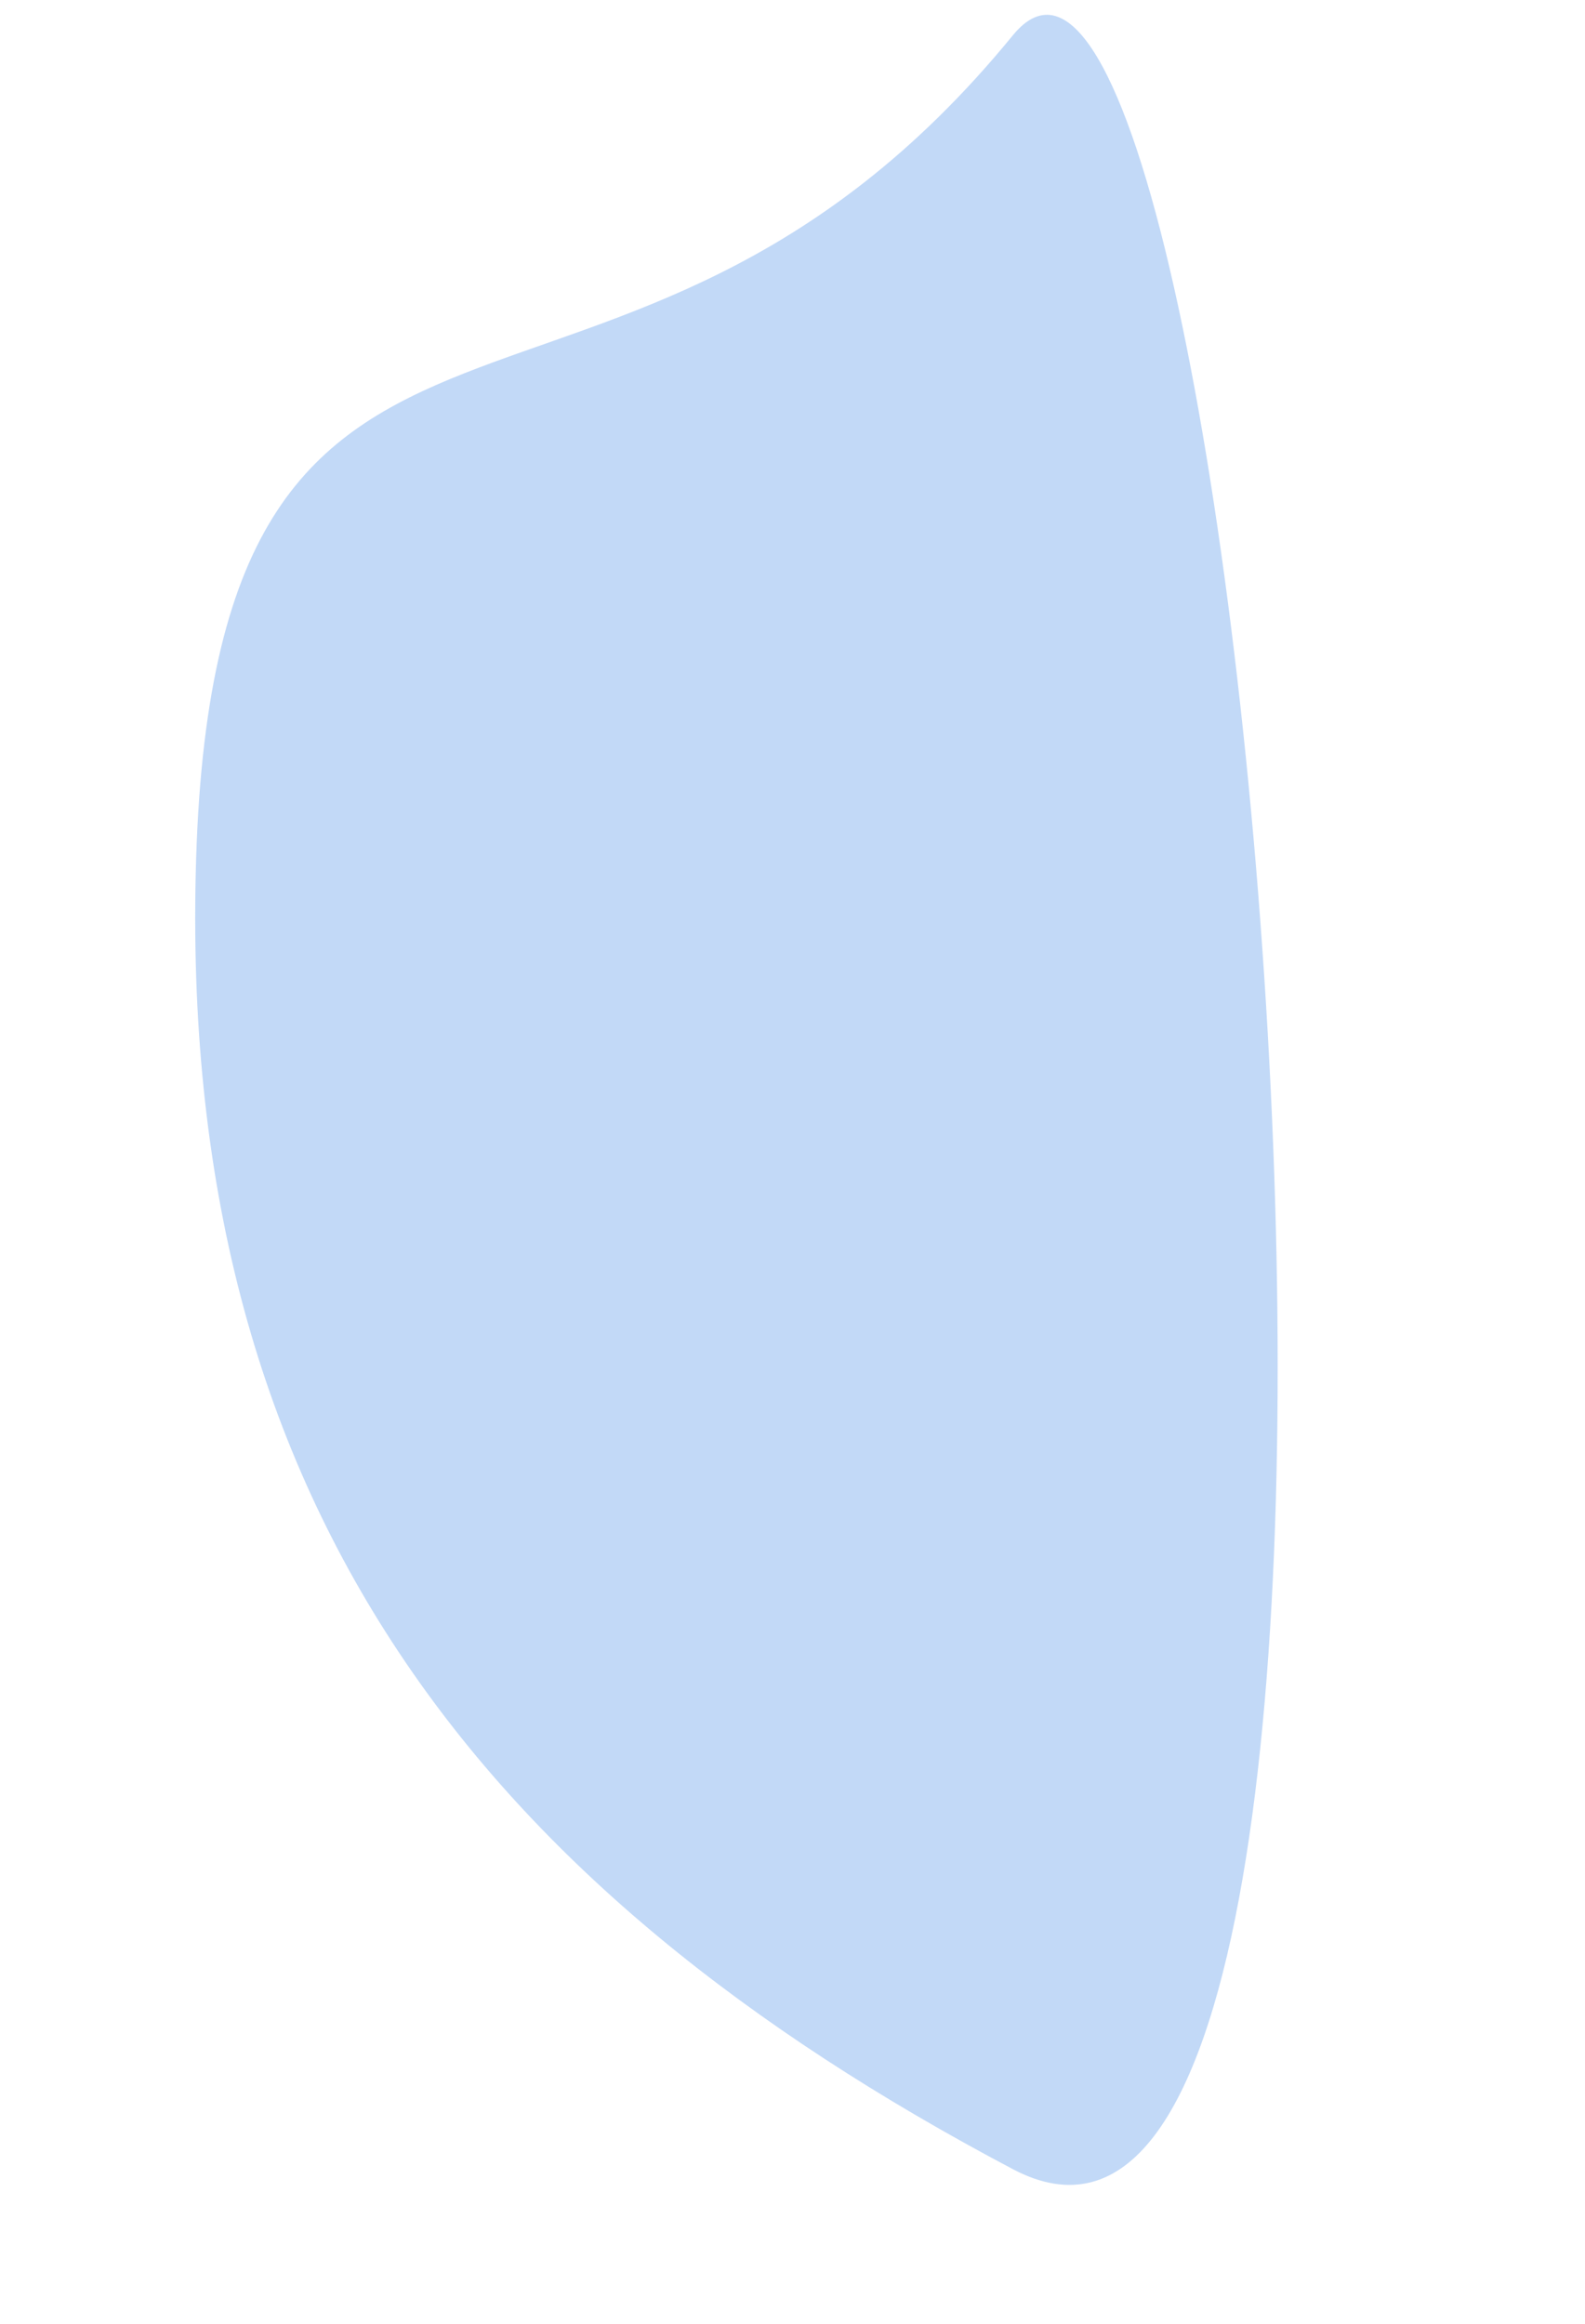<svg xmlns="http://www.w3.org/2000/svg" width="322.809" height="473.113" viewBox="0 0 322.809 473.113">
  <path id="Path_787" data-name="Path 787" d="M683.323,175.4c134.045,35.356,47.932,98.983,125.9,199.778,44.818,57.941-492.55-17.584-423.266-97.719,79.807-92.307,169.961-135.664,297.368-102.06" transform="translate(22.755 880.068) rotate(-103)" fill="#3480e3" opacity="0.3"/>
</svg>
